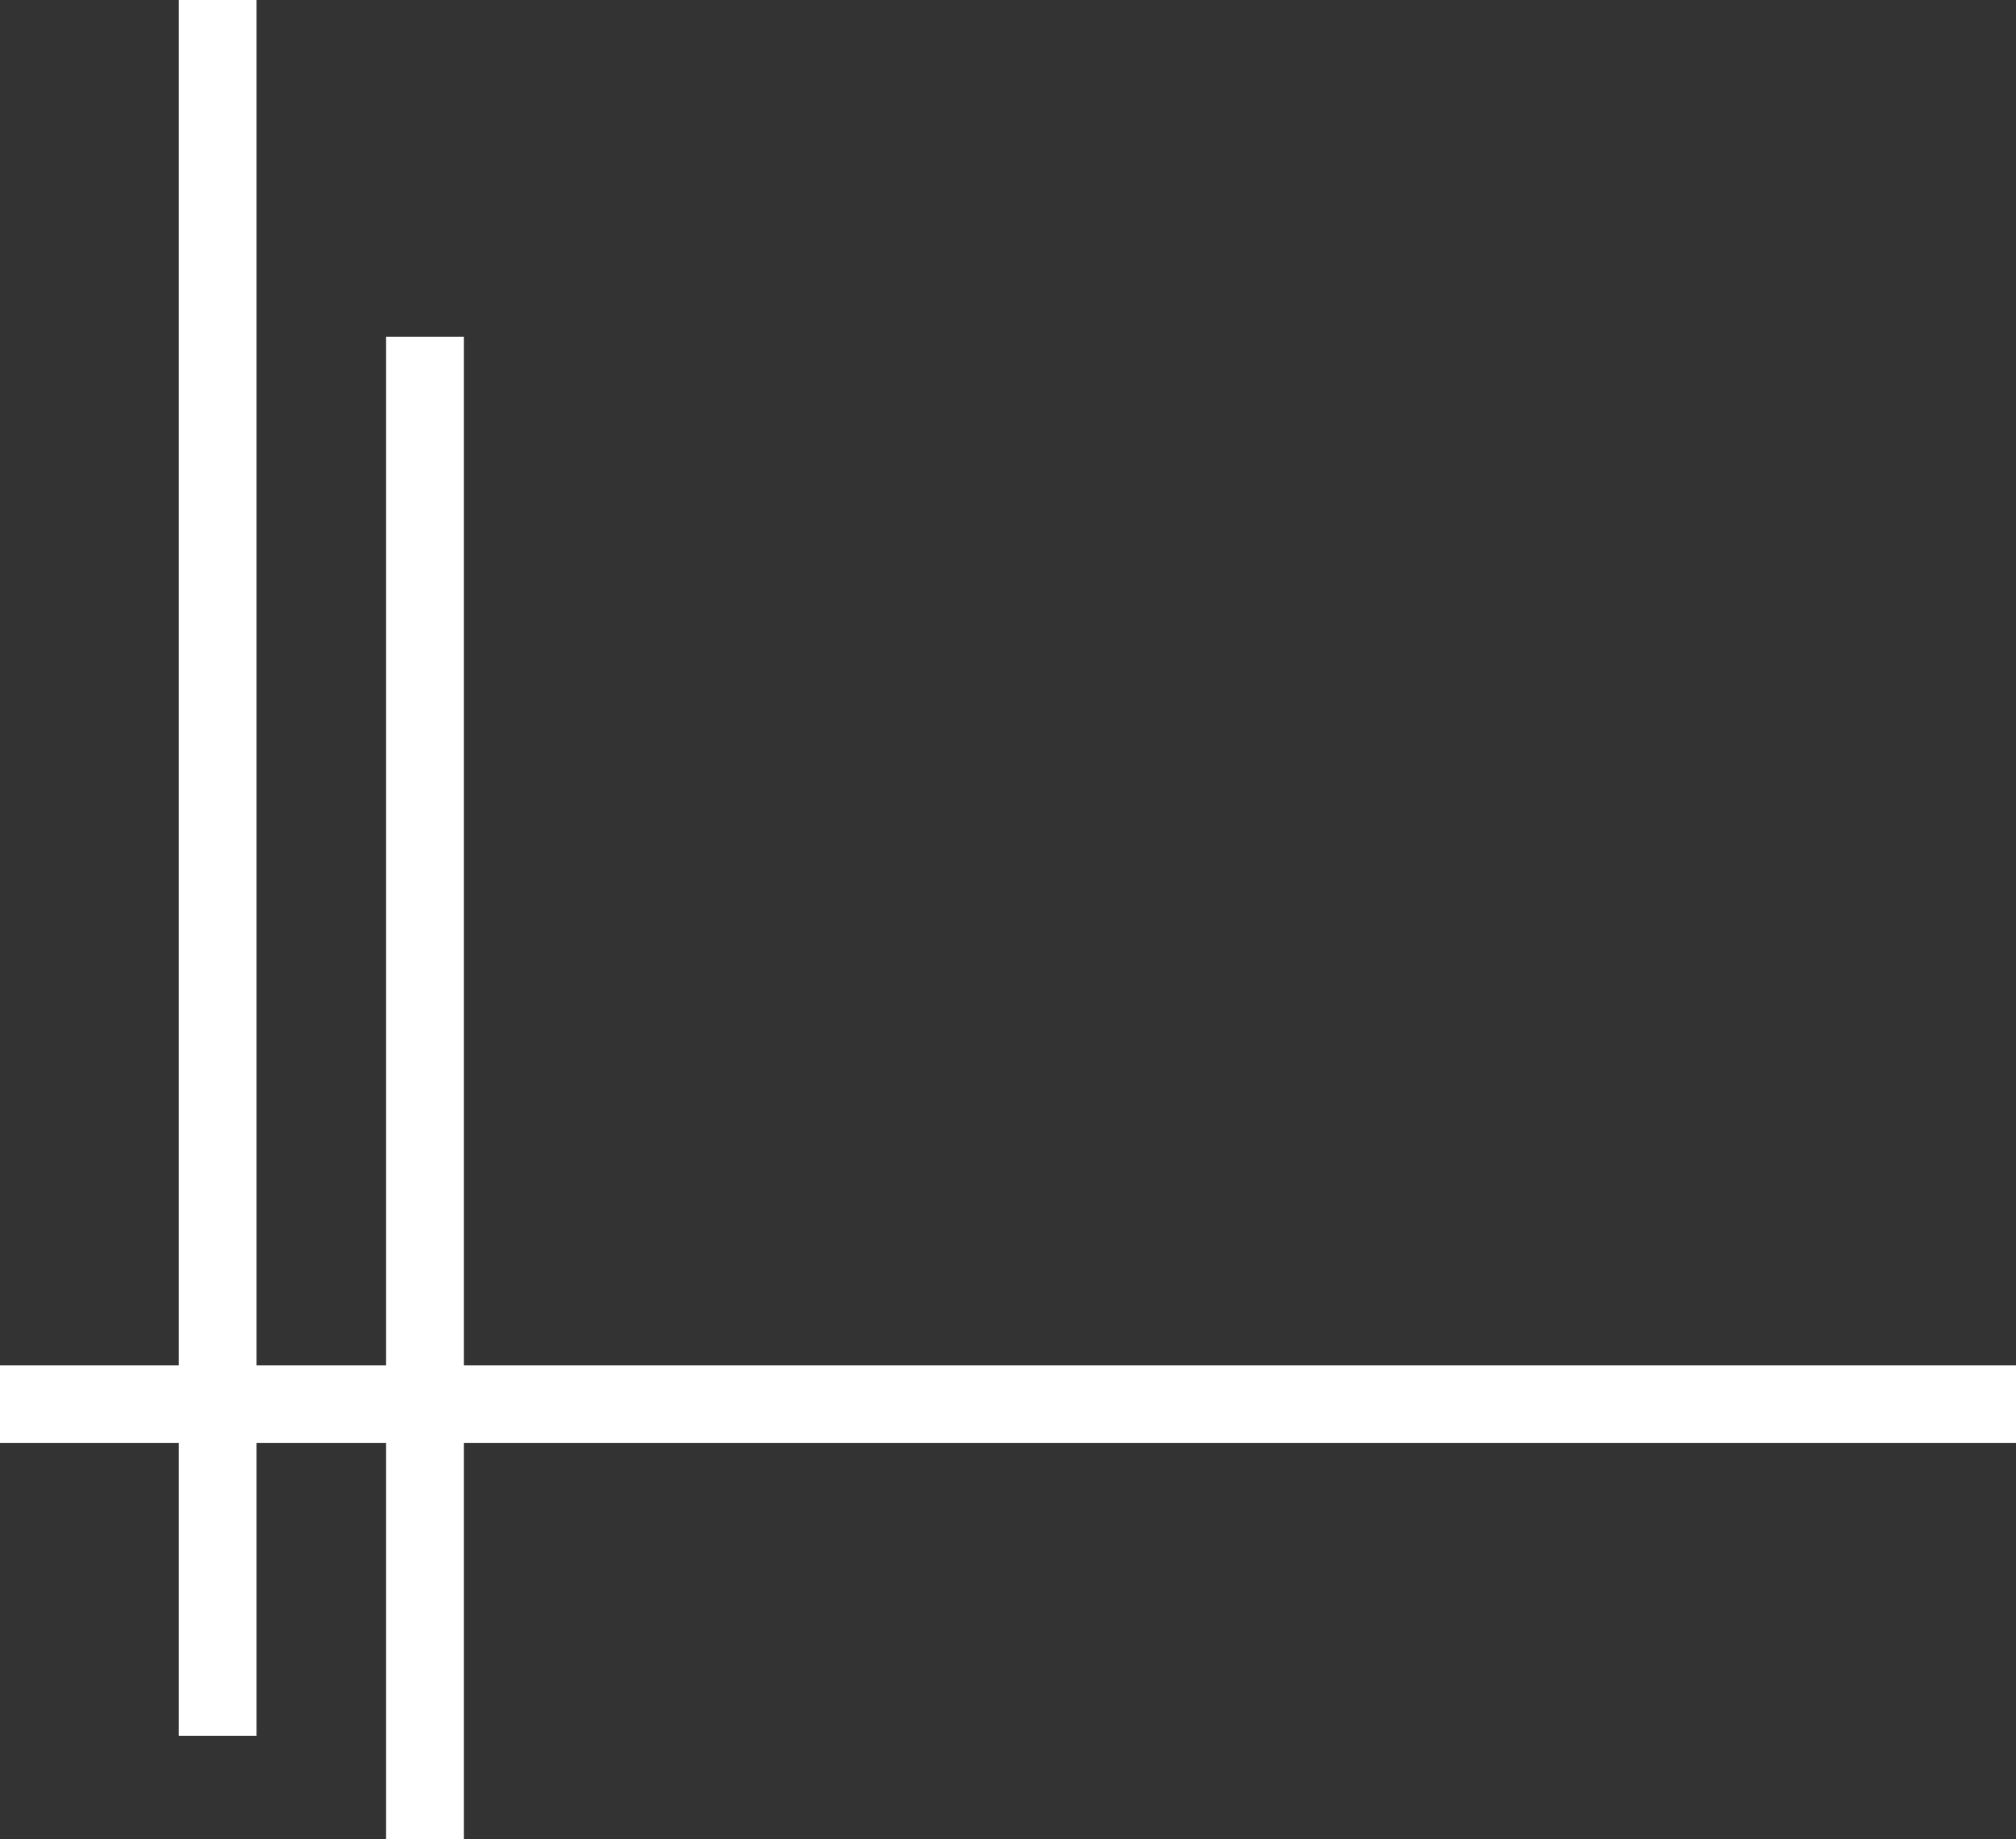 <?xml version="1.0" encoding="utf-8"?>
<!-- Generator: Adobe Illustrator 22.0.1, SVG Export Plug-In . SVG Version: 6.00 Build 0)  -->
<svg version="1.1" id="Layer_1" xmlns="http://www.w3.org/2000/svg" xmlns:xlink="http://www.w3.org/1999/xlink" x="0px" y="0px"
	 viewBox="0 0 77.8 71" style="enable-background:new 0 0 77.8 71;" xml:space="preserve">
<rect x="0" y="0" width="77.8" height="71" fill="#333333" stroke="none"/>
<style type="text/css">
	.st0{fill:#F9BBBB;stroke:#FFFFFF;stroke-width:3;stroke-miterlimit:10;}
</style>
<title>Asset 14</title>
<line class="st0" x1="16.4" y1="13" x2="16.4" y2="71"/>
<line class="st0" x1="77.8" y1="54.2" x2="0" y2="54.2"/>
<line class="st0" x1="8.4" y1="0" x2="8.4" y2="67"/>
</svg>
